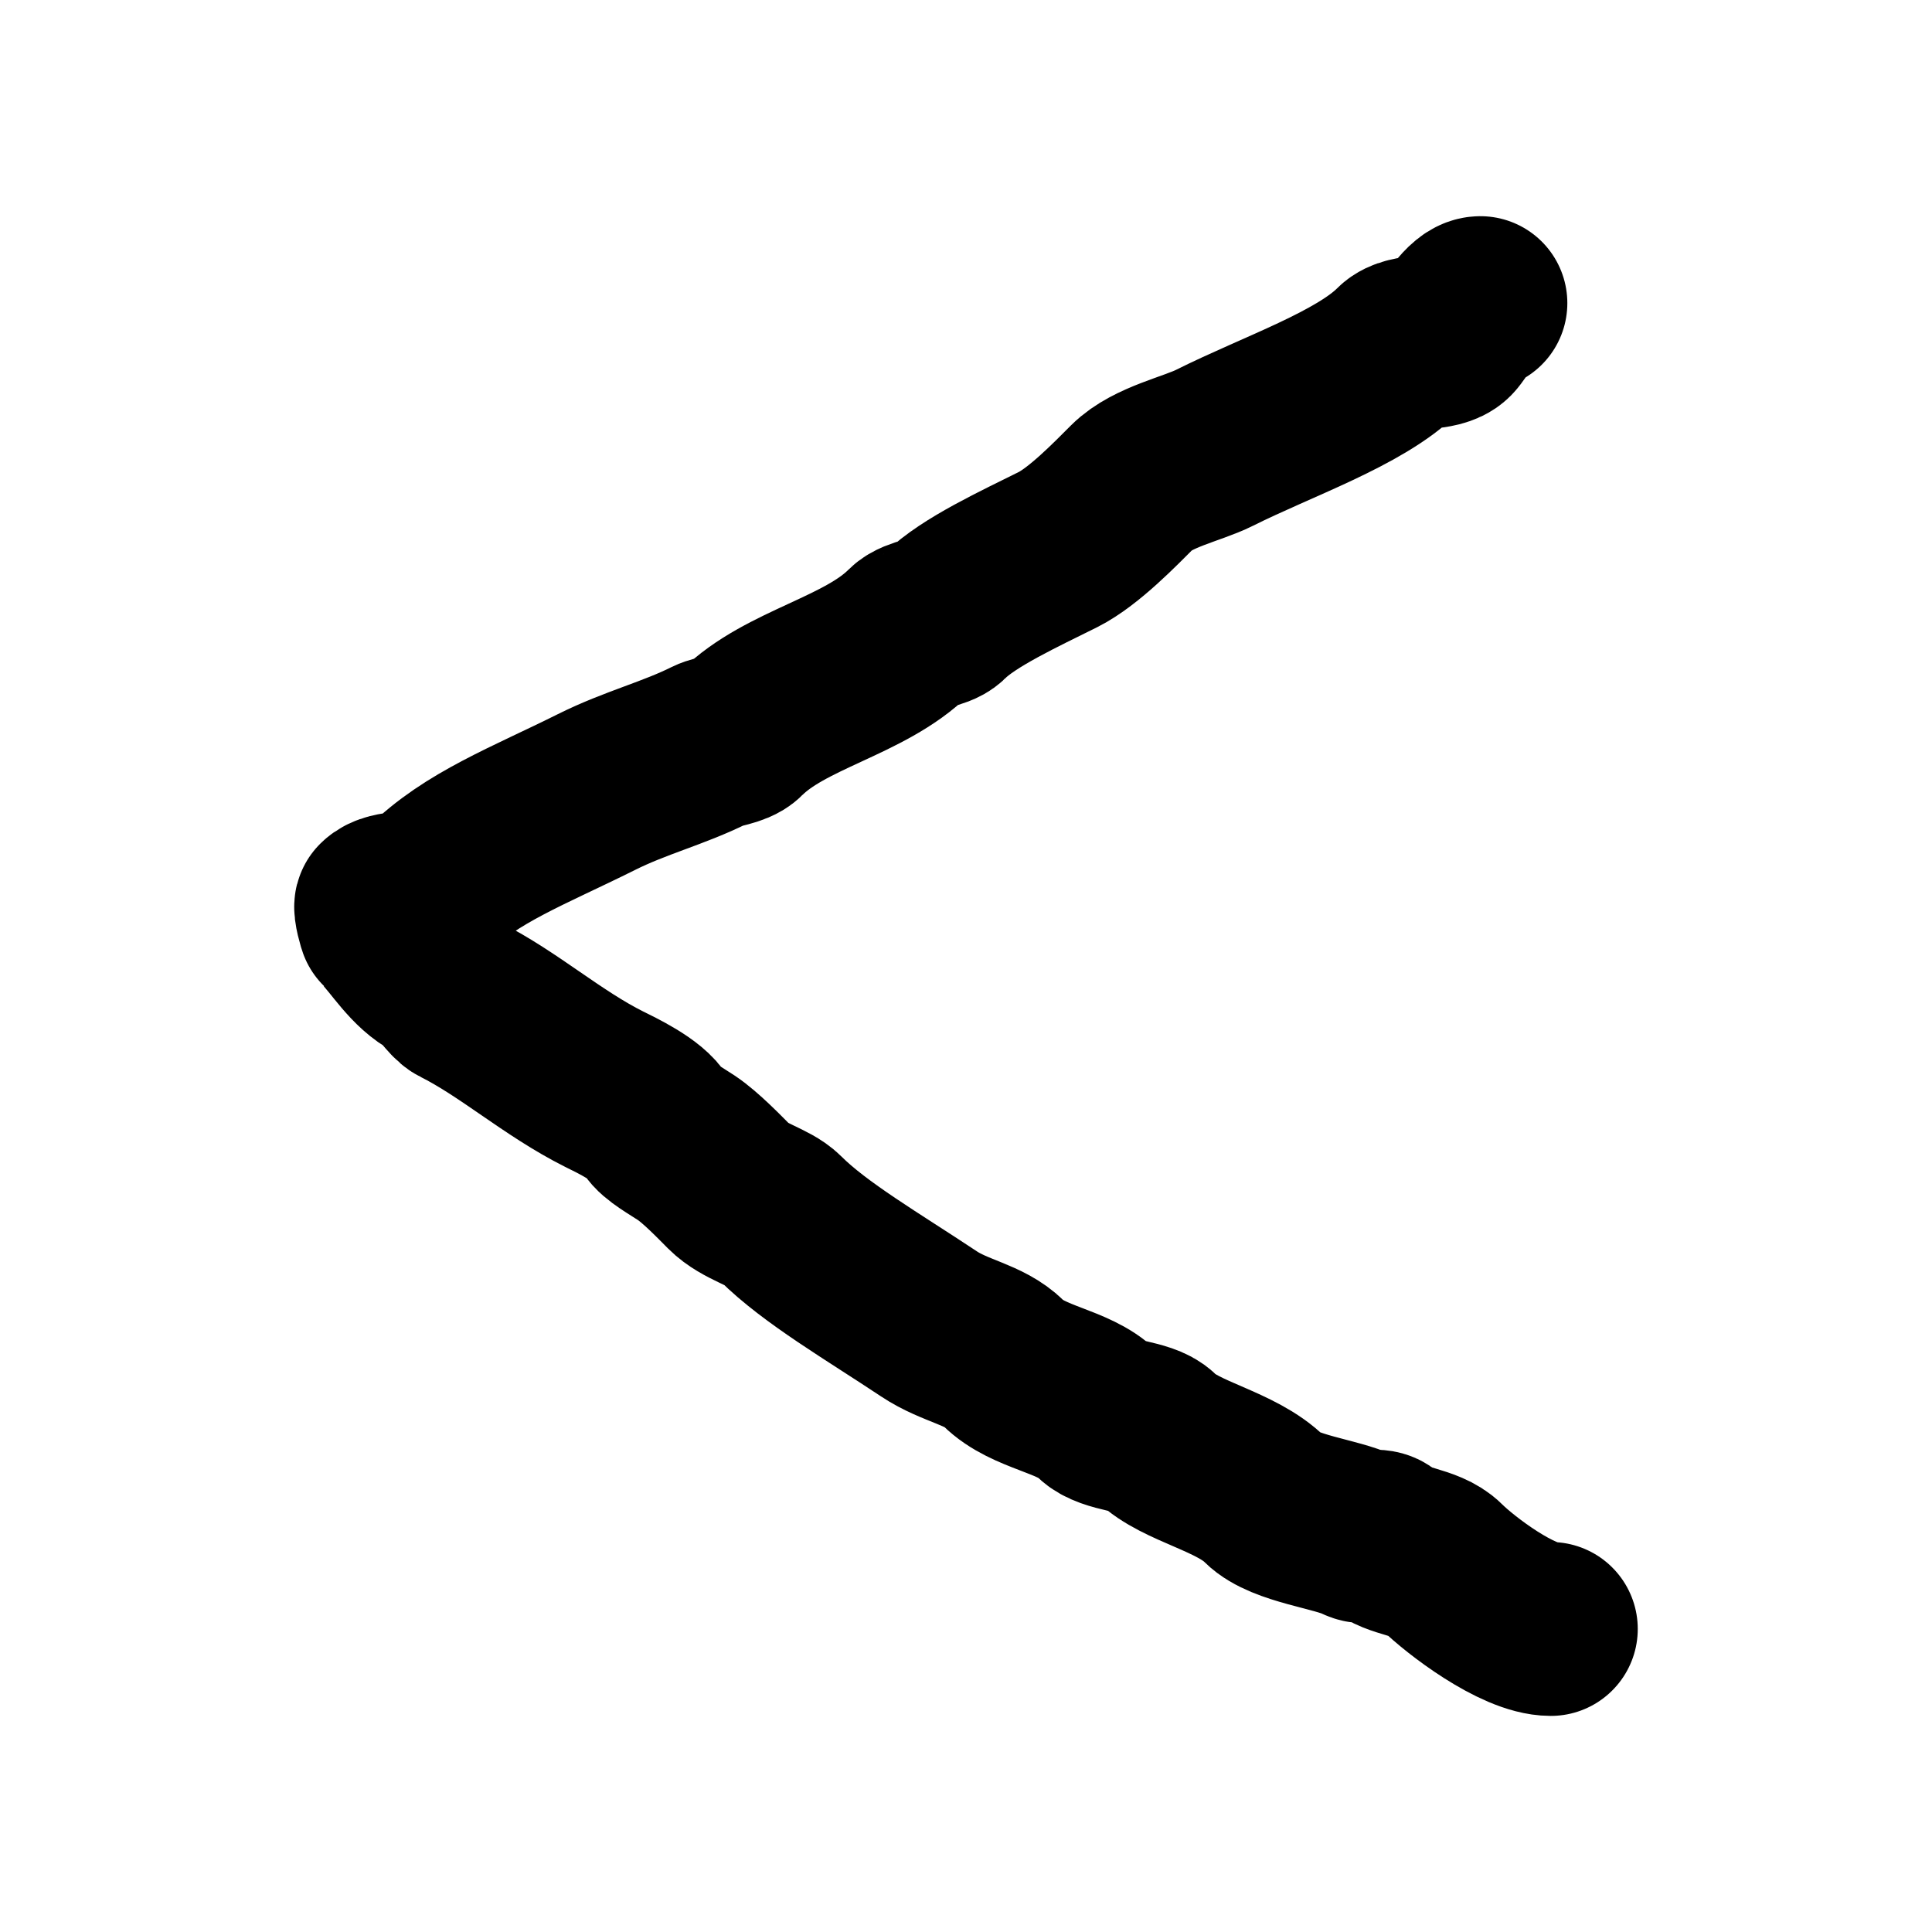 <?xml version="1.0" encoding="UTF-8" standalone="no"?>
<!DOCTYPE svg PUBLIC "-//W3C//DTD SVG 1.1//EN" "http://www.w3.org/Graphics/SVG/1.1/DTD/svg11.dtd">
<svg width="100%" height="100%" viewBox="0 0 20 20" version="1.1" xmlns="http://www.w3.org/2000/svg" xmlns:xlink="http://www.w3.org/1999/xlink" xml:space="preserve" xmlns:serif="http://www.serif.com/" style="fill-rule:evenodd;clip-rule:evenodd;stroke-linecap:round;stroke-linejoin:round;stroke-miterlimit:1.5;">
    <g transform="matrix(1,0,0,1,-0.181,0.223)">
        <path d="M15.506,2.915C15.38,2.915 15.241,3.18 15.182,3.239C15.067,3.354 14.771,3.286 14.656,3.401C14.258,3.799 13.406,4.086 12.753,4.413C12.523,4.528 12.11,4.611 11.903,4.818C11.737,4.983 11.404,5.33 11.134,5.466C10.745,5.66 10.203,5.91 9.96,6.154C9.887,6.226 9.679,6.232 9.595,6.316C9.135,6.776 8.311,6.911 7.854,7.368C7.785,7.438 7.61,7.45 7.53,7.49C7.154,7.678 6.758,7.775 6.356,7.976C5.659,8.324 5.054,8.549 4.615,8.988C4.494,9.11 4.234,9.045 4.13,9.15C4.113,9.166 4.162,9.344 4.17,9.352C4.318,9.5 4.469,9.765 4.696,9.879C4.761,9.911 4.874,10.089 4.939,10.121C5.45,10.377 5.898,10.783 6.437,11.053C6.552,11.11 6.889,11.269 6.964,11.417C7,11.489 7.19,11.595 7.287,11.66C7.437,11.76 7.638,11.97 7.733,12.065C7.887,12.219 8.141,12.271 8.259,12.389C8.618,12.748 9.221,13.098 9.798,13.482C10.068,13.662 10.376,13.696 10.567,13.887C10.826,14.146 11.3,14.174 11.538,14.413C11.672,14.547 12.022,14.532 12.146,14.656C12.4,14.91 12.981,15.005 13.279,15.304C13.475,15.499 14.021,15.553 14.251,15.668C14.317,15.701 14.445,15.66 14.494,15.709C14.63,15.844 14.947,15.838 15.101,15.992C15.298,16.188 15.892,16.64 16.235,16.64" style="fill:none;stroke:black;stroke-width:1.8px;"/>
    </g>
</svg>
